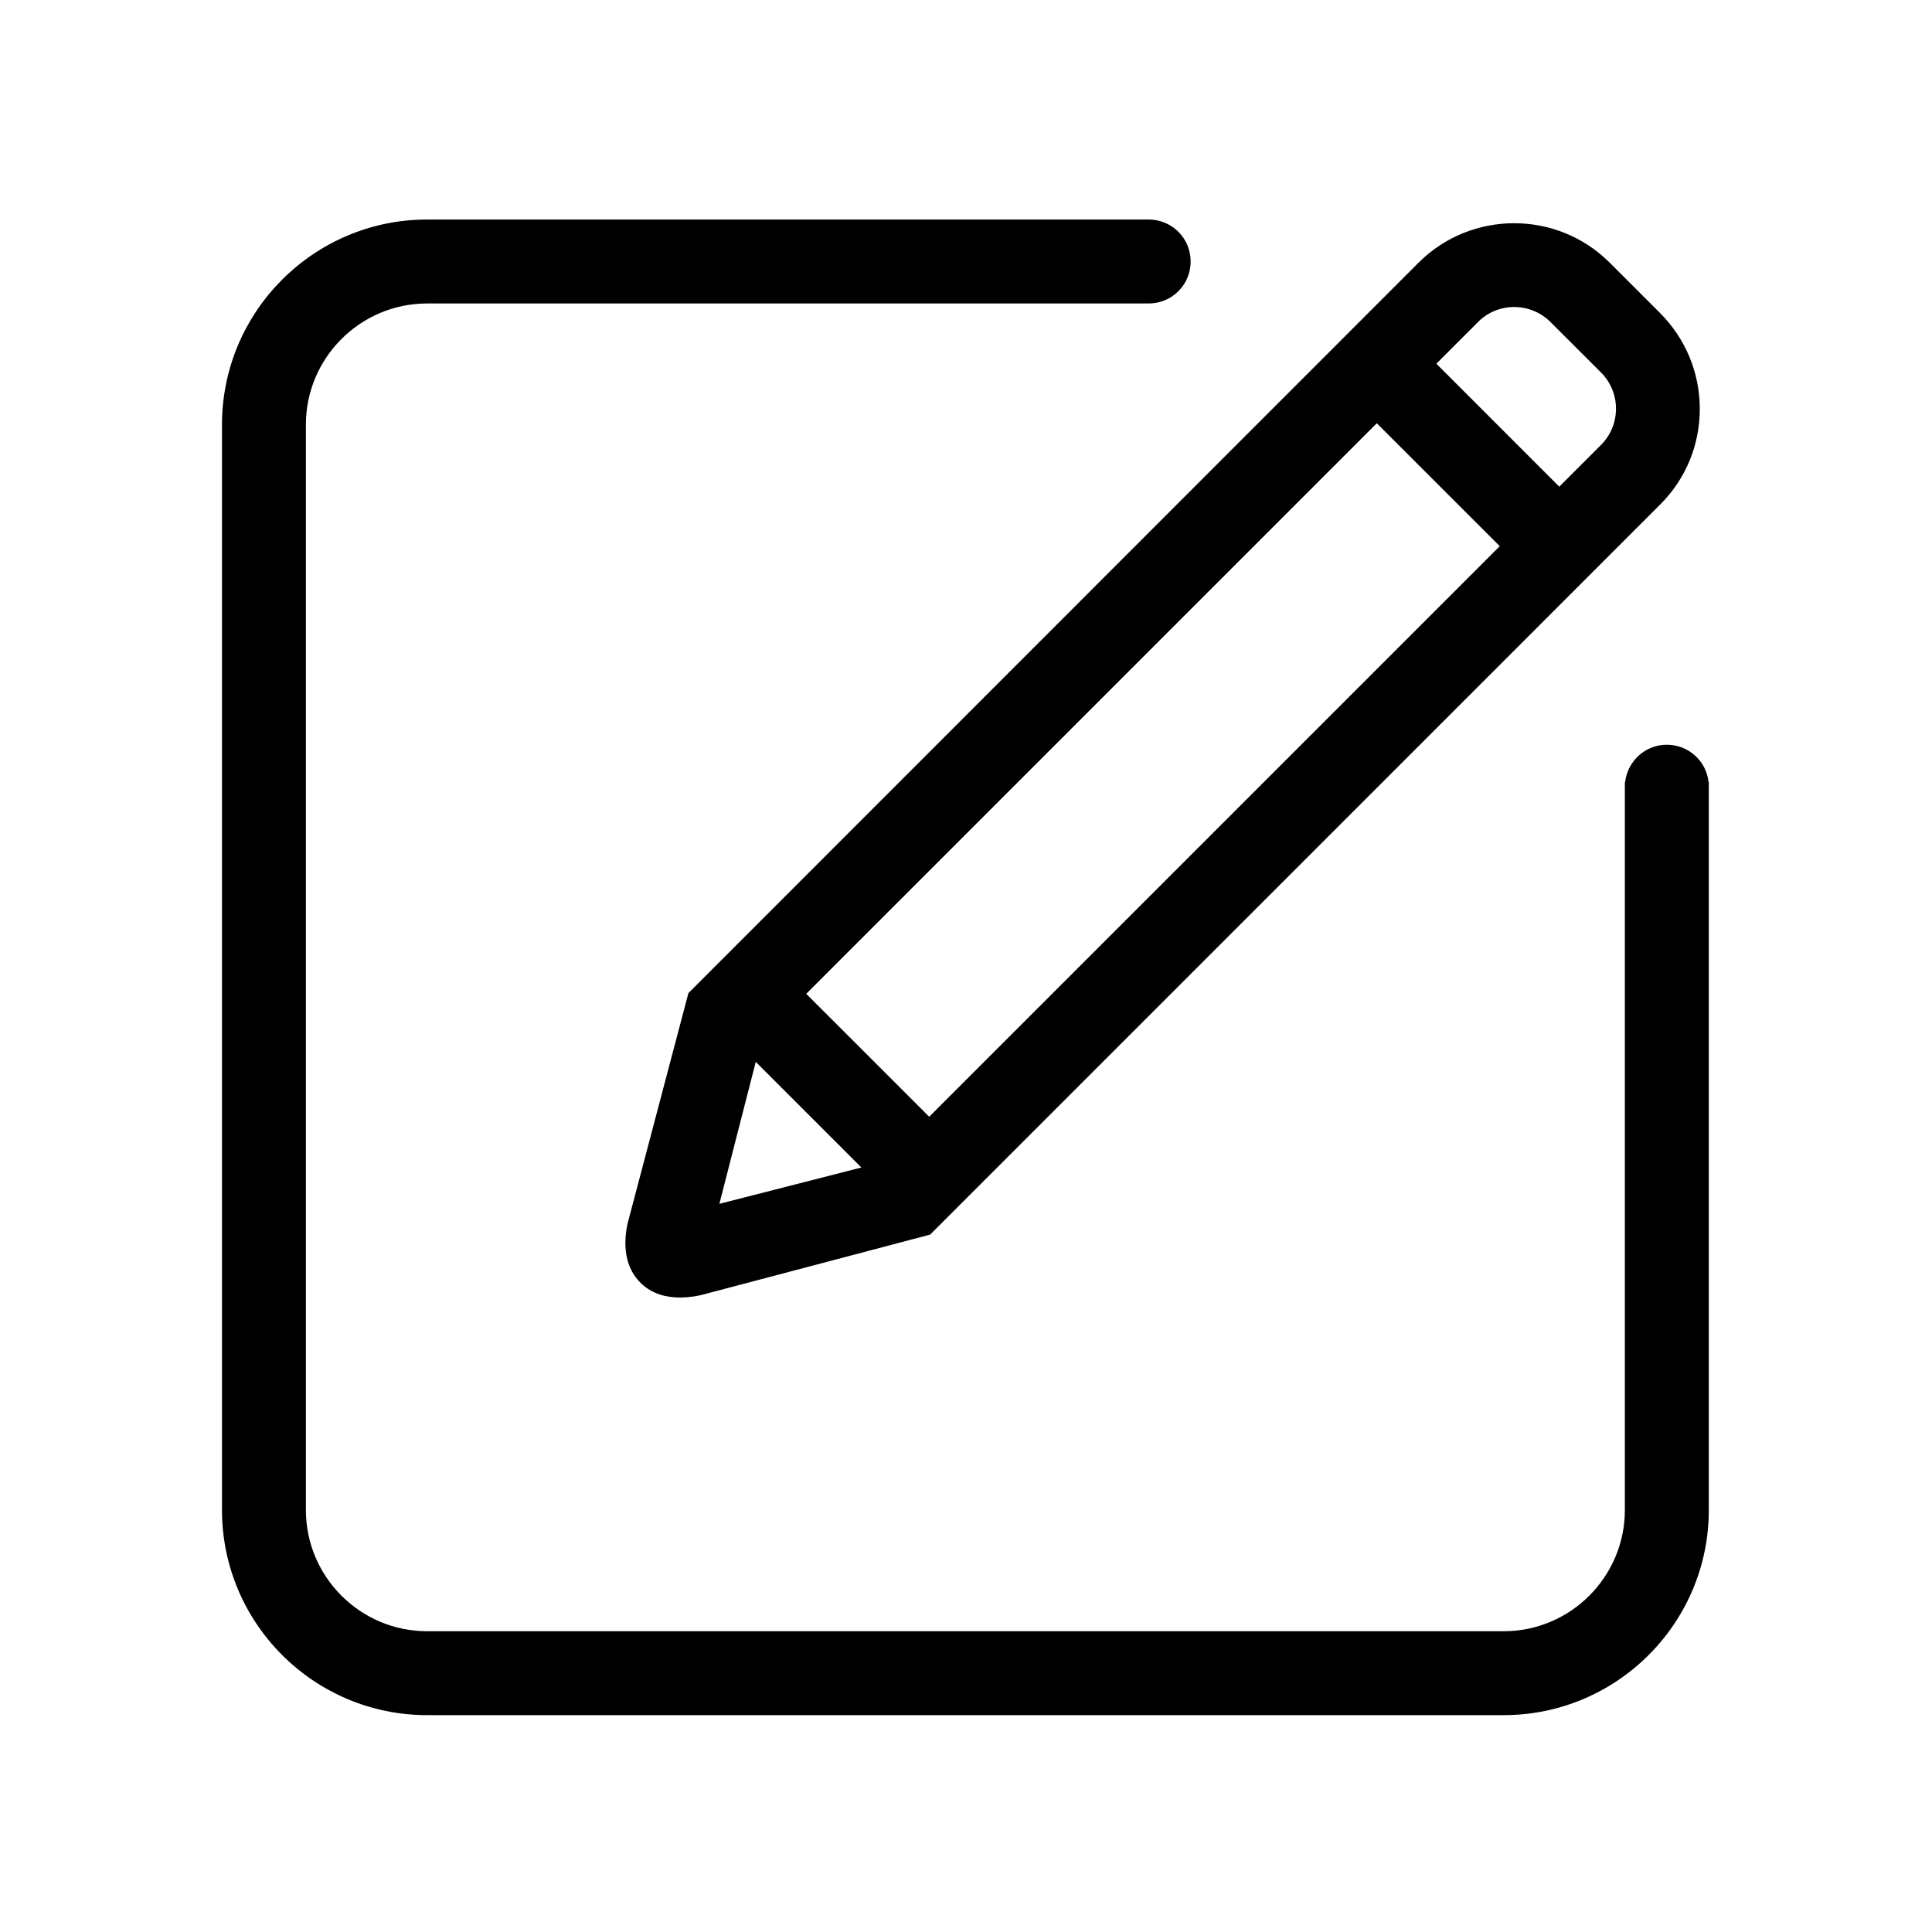 <svg width="40" height="40" viewBox="0 0 40 40" fill="none" xmlns="http://www.w3.org/2000/svg">
<path d="M35.374 16.192C35.328 15.758 34.96 15.419 34.51 15.419C34.061 15.419 33.697 15.758 33.647 16.192H33.641V31.263C33.641 32.646 32.515 33.773 31.131 33.773H8.843C7.46 33.773 6.333 32.646 6.333 31.263V8.793C6.333 7.409 7.46 6.283 8.843 6.283H23.808C24.278 6.268 24.651 5.889 24.651 5.414C24.651 4.939 24.278 4.561 23.808 4.545H8.843C6.5 4.545 4.596 6.449 4.596 8.793V31.263C4.596 33.606 6.5 35.51 8.843 35.51H31.131C33.475 35.51 35.379 33.606 35.379 31.263V16.192H35.374Z" fill="black"/>
<path d="M13.005 25.288L13 25.303C12.929 25.606 12.869 26.167 13.258 26.556C13.5 26.798 13.808 26.864 14.081 26.864C14.248 26.864 14.399 26.838 14.515 26.813L19.258 25.561L34.374 10.444C34.904 9.914 35.192 9.212 35.192 8.465C35.192 7.717 34.899 7.015 34.374 6.485L33.328 5.439C32.237 4.349 30.46 4.349 29.369 5.439L14.253 20.561L13.005 25.288ZM15.647 21.985L17.834 24.172L14.894 24.924L15.647 21.985ZM16.692 20.576L28.505 8.763L31.051 11.308L19.238 23.121L16.692 20.576ZM32.101 6.667L33.147 7.712C33.561 8.126 33.561 8.798 33.147 9.212L32.283 10.076L29.738 7.53L30.601 6.667C31.01 6.253 31.687 6.253 32.101 6.667Z" fill="black"/>
</svg>

